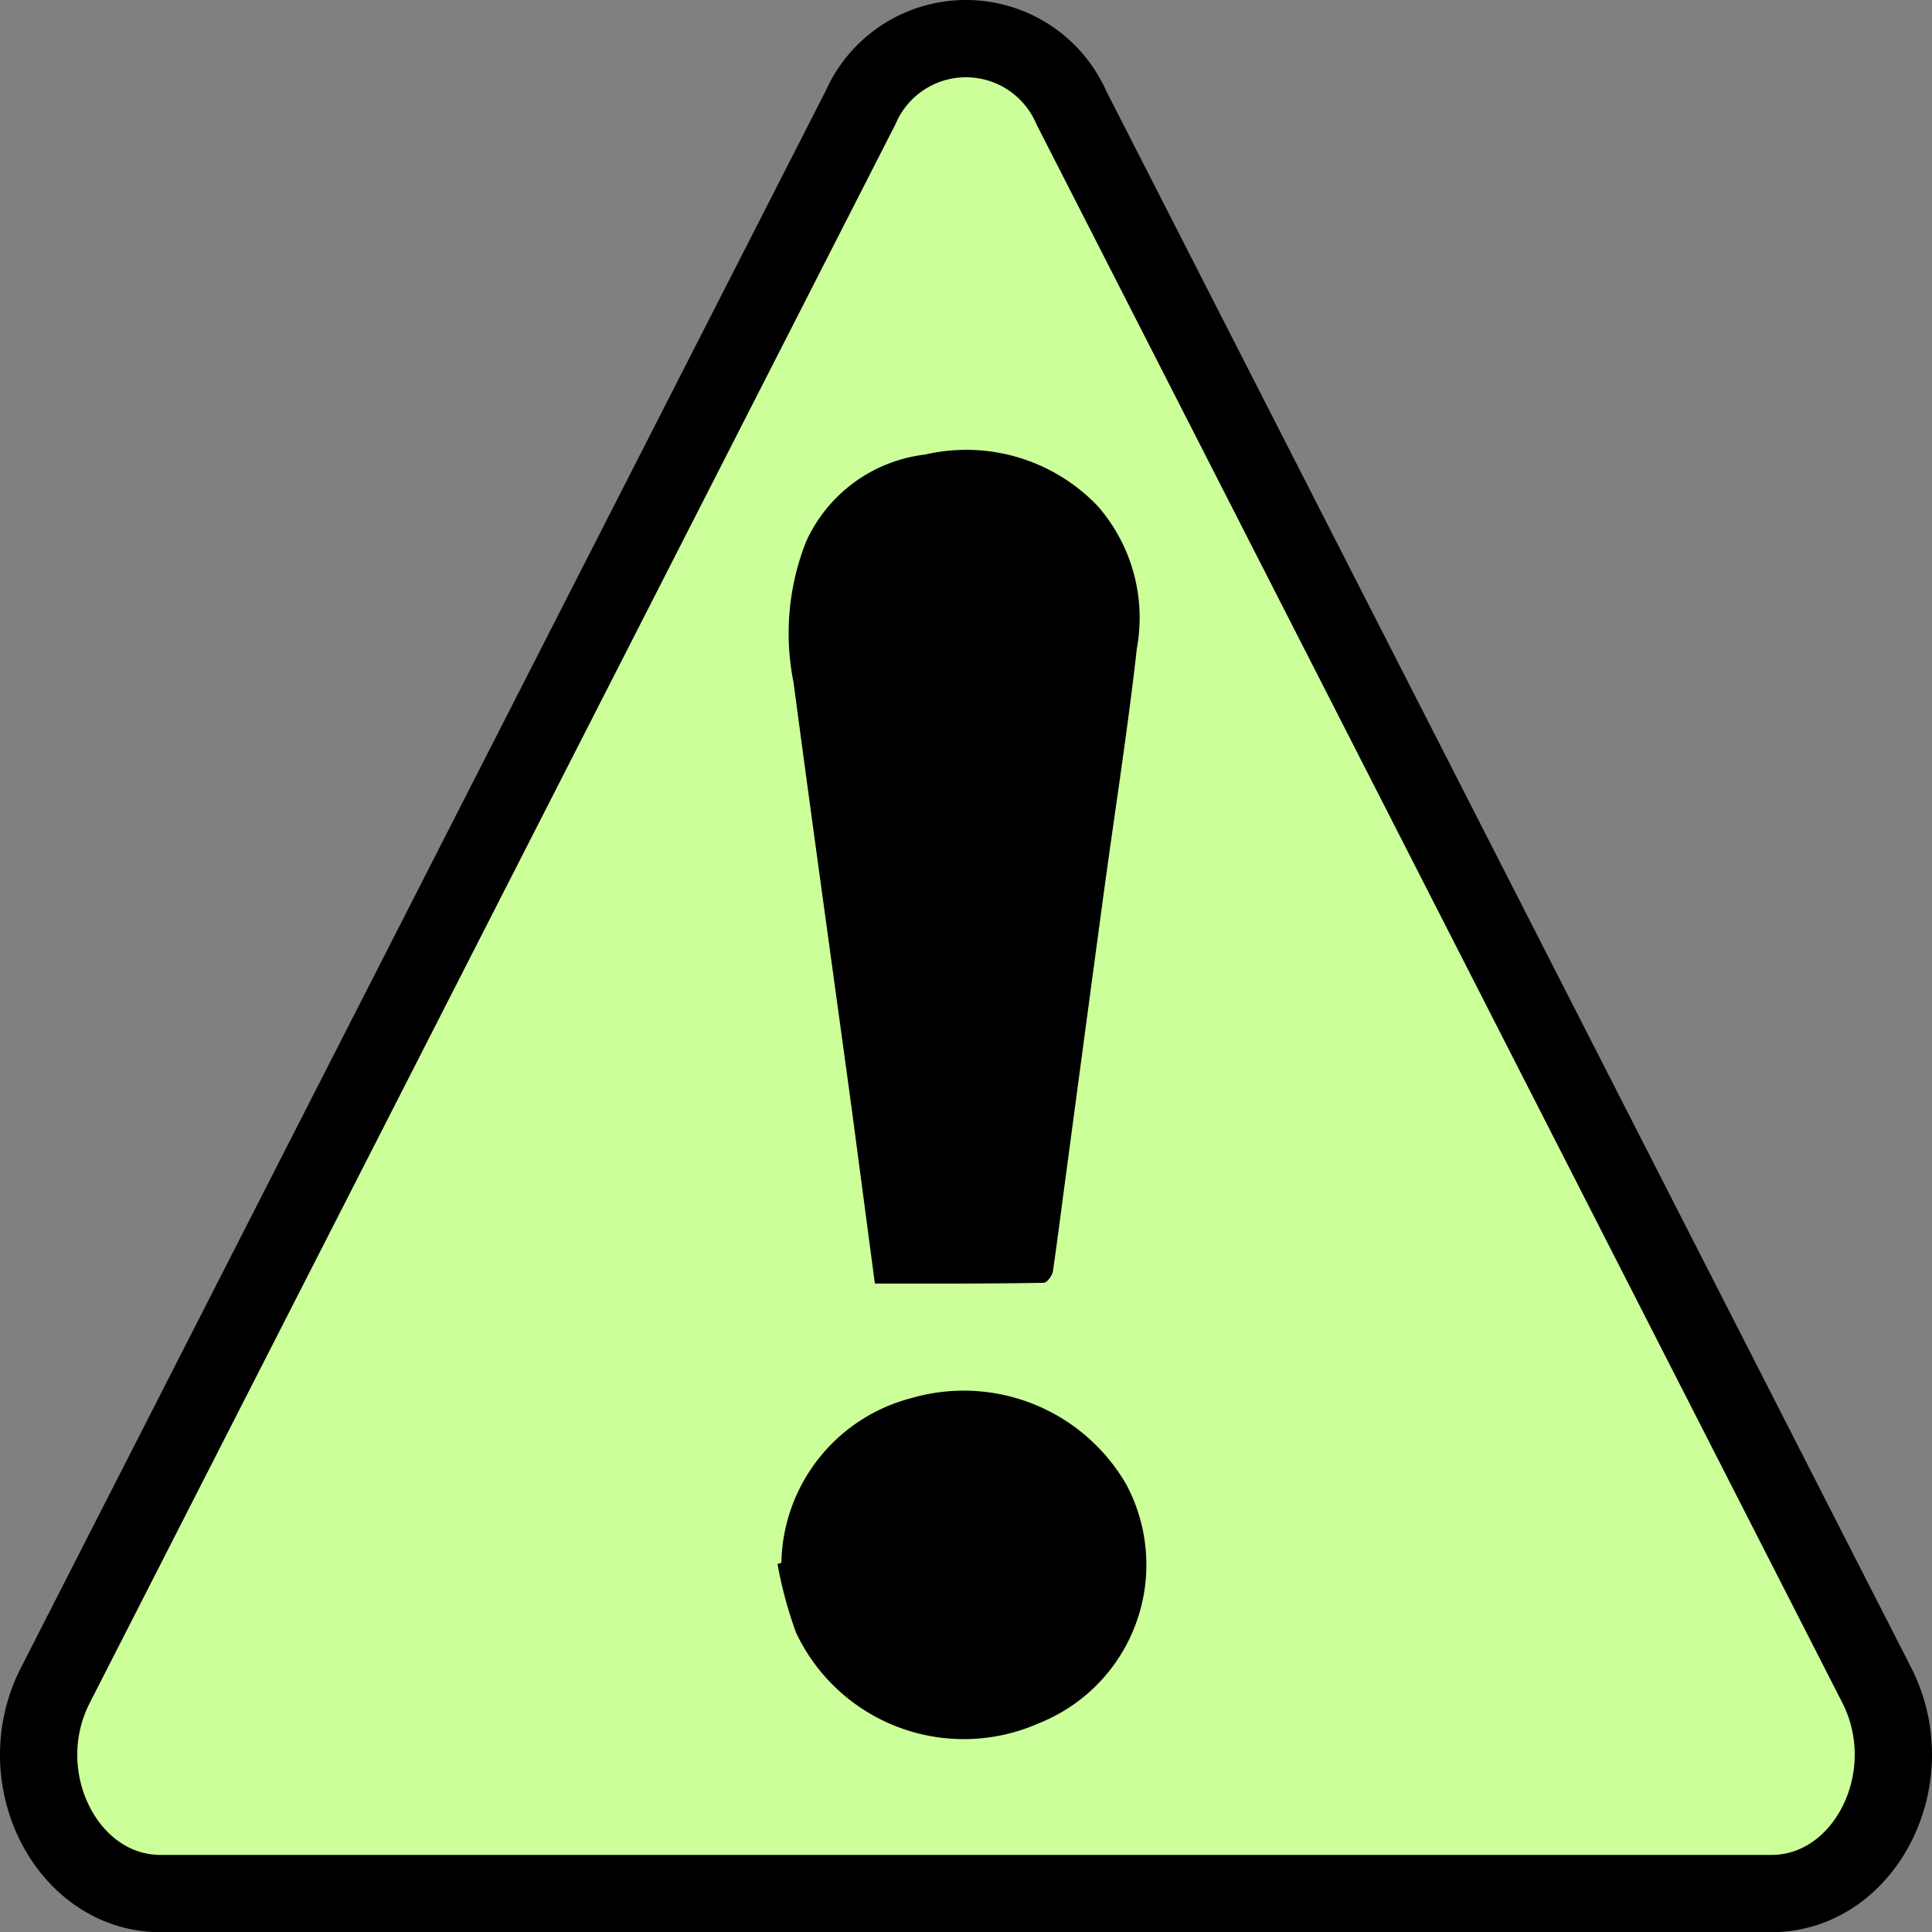 <svg id="Layer_1" data-name="Layer 1" xmlns="http://www.w3.org/2000/svg" viewBox="0 0 74.996 75.005">
  <rect x="0" y="0" width="74.996" height="75.005" fill="#808080" stroke="none"/>
  <g id="shapes">
    <path id="_Ttriangle_" data-name="&lt;Ttriangle&gt;" d="M2.15,65.41,33.4,4.18a4.465,4.465,0,0,1,8.19,0L72.85,65.41c1.83,3.59-.45,8.09-4.1,8.09H6.24C2.59,73.5.31,69,2.15,65.41Z" transform="translate(0.001 0.005)" fill="#cf9" stroke="#000" stroke-miterlimit="10" stroke-width="3"/>
  </g>
  <g id="cost">
    <g>
      <path d="M33.96,49.82c-.3-2.26-.59-4.45-.88-6.64-.76-5.57-1.54-11.14-2.28-16.71a9.669,9.669,0,0,1,.49-5.45,5.82,5.82,0,0,1,4.62-3.38,7.051,7.051,0,0,1,6.7,2,6.585,6.585,0,0,1,1.52,5.52c-.37,3.29-.89,6.55-1.33,9.83q-.705,5.22-1.4,10.44c-.18,1.31-.34,2.62-.53,3.92-.03.17-.23.44-.36.44C38.32,49.83,36.15,49.82,33.96,49.82Z" transform="translate(0.001 0.005)"/>
      <path d="M30.33,60.66a6.735,6.735,0,0,1,5.07-6.4,7.285,7.285,0,0,1,8.32,3.36,6.622,6.622,0,0,1-3.4,9.27,7.196,7.196,0,0,1-9.42-3.52,15.917,15.917,0,0,1-.72-2.67A.833.833,0,0,0,30.33,60.66Z" transform="translate(0.001 0.005)"/>
    </g>
  </g>
</svg>
